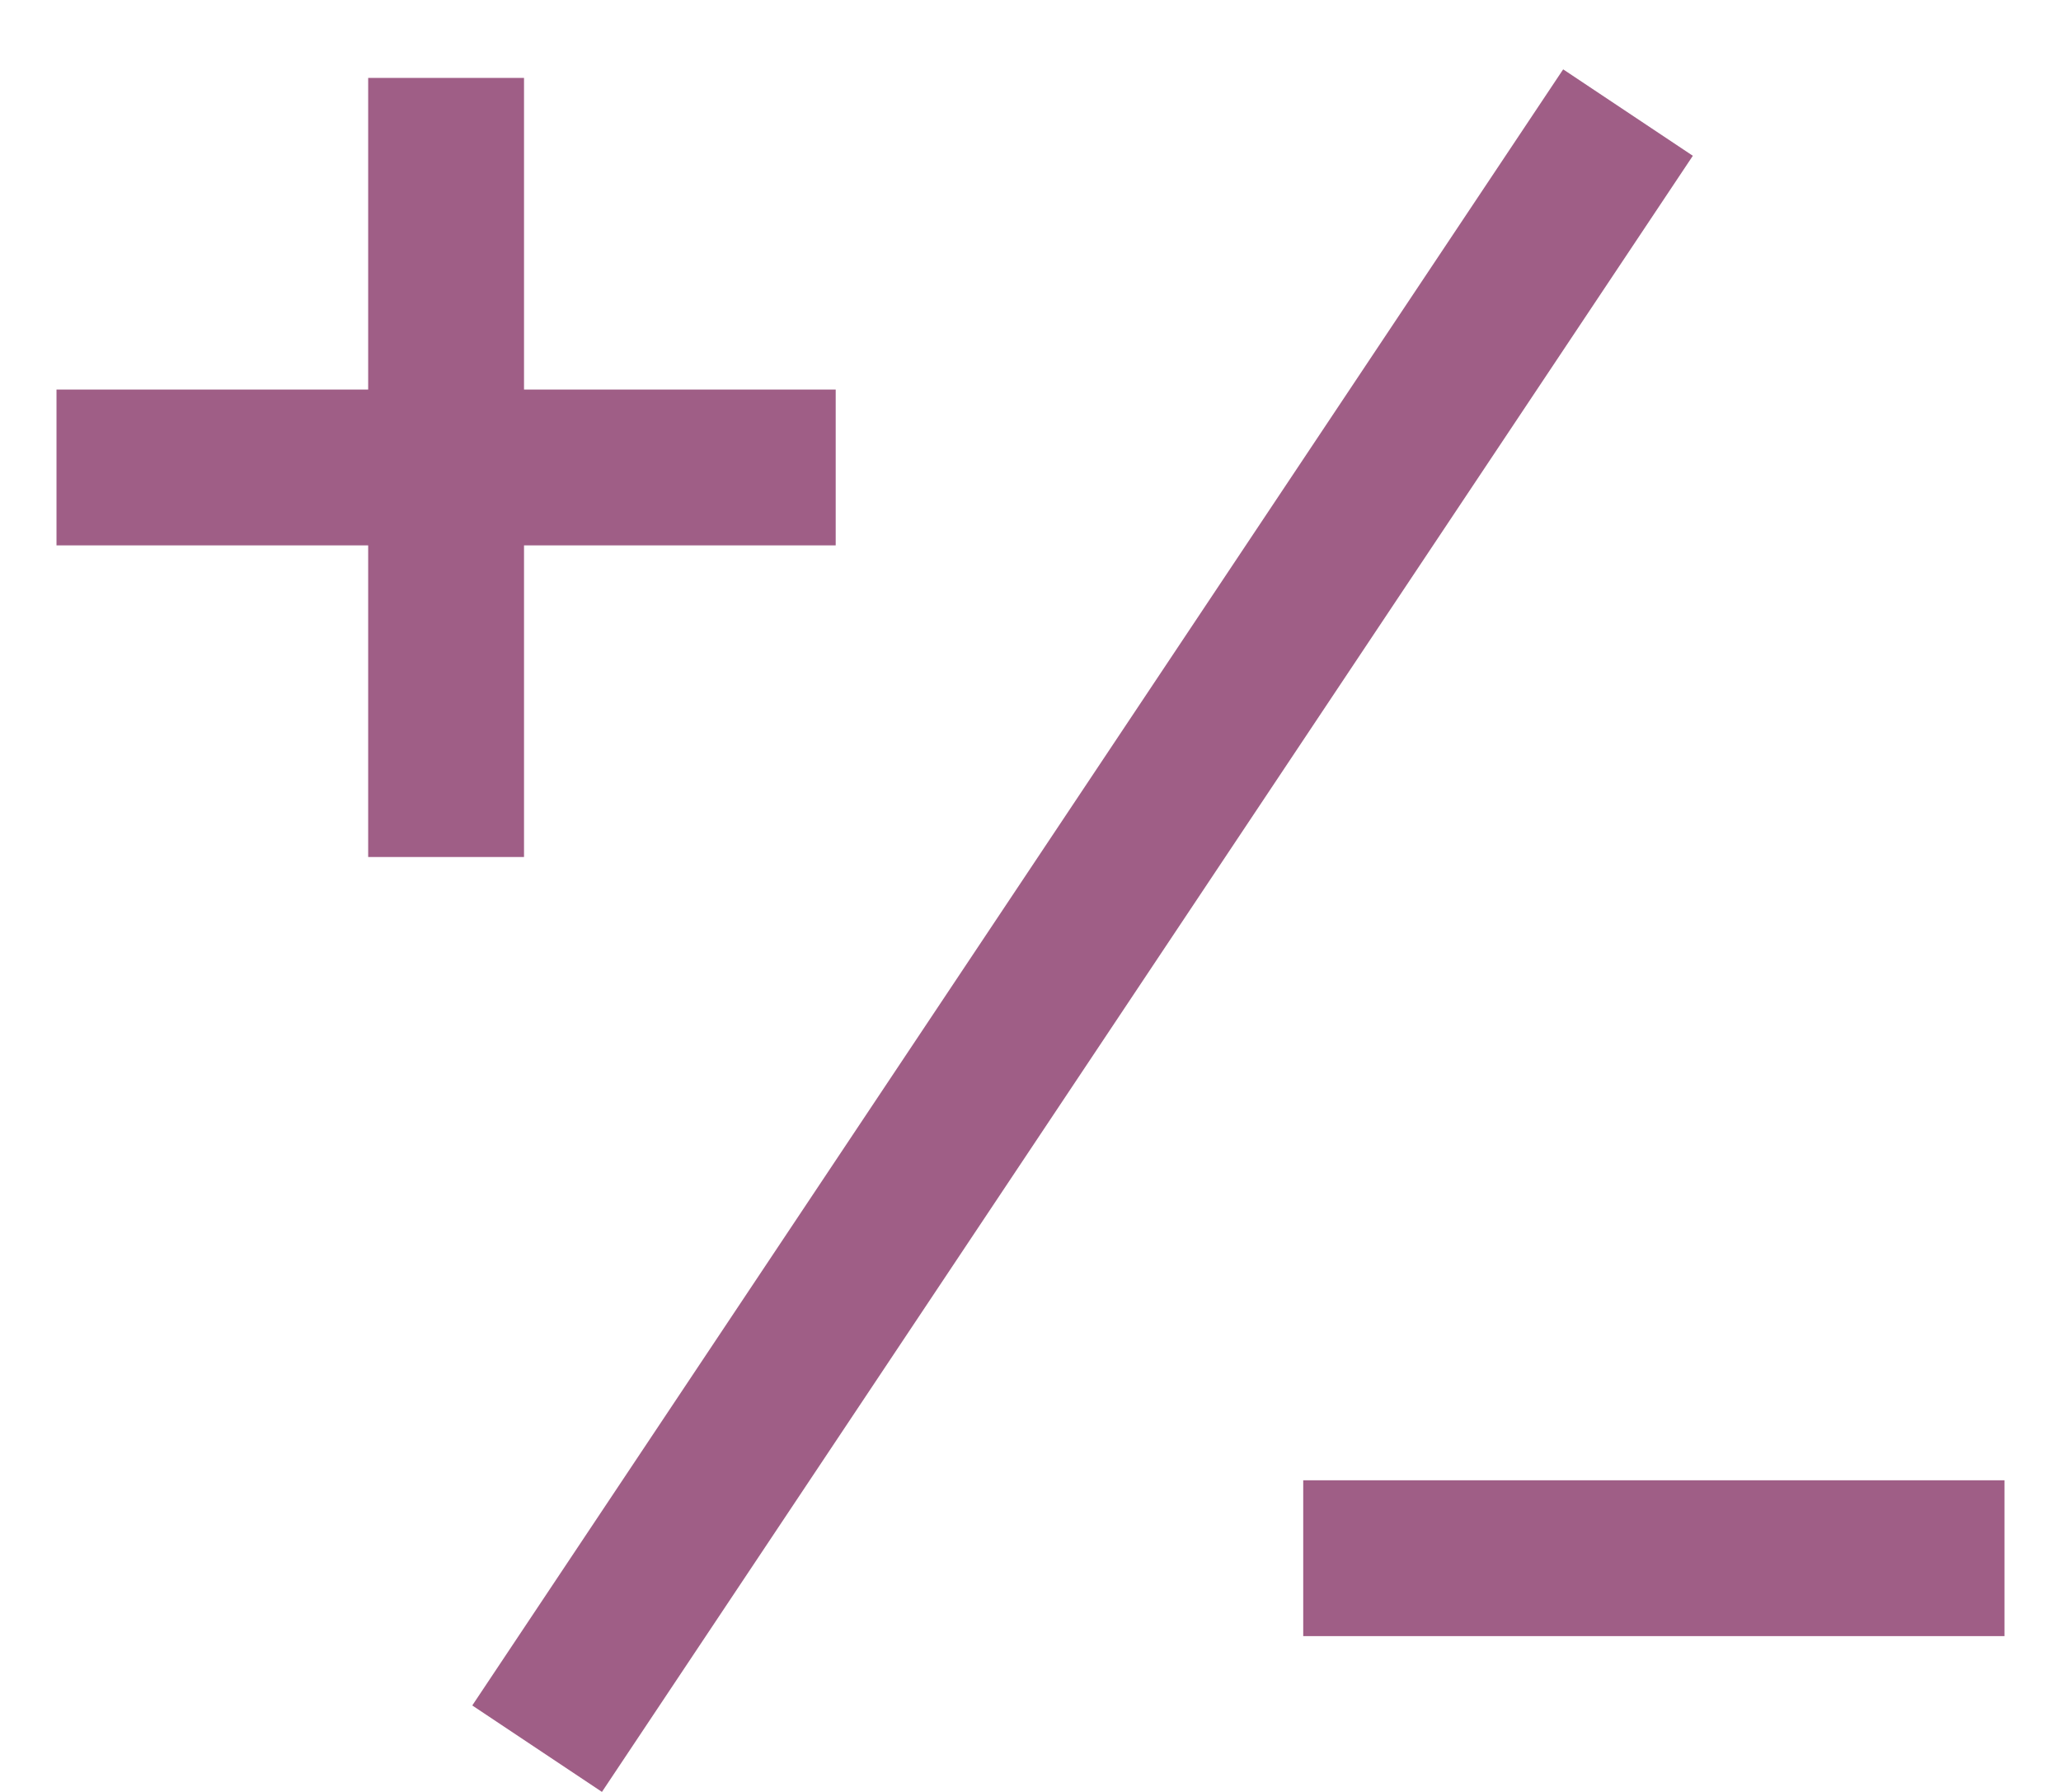 <svg width="23" height="20" viewBox="0 0 26 23" fill="none" xmlns="http://www.w3.org/2000/svg">
<line x1="5.5" y1="1" x2="5.5" y2="11" stroke="#9F5E86" stroke-width="2"/>
<line x1="10.5" y1="6" x2="0.5" y2="6" stroke="#9F5E86" stroke-width="2"/>
<line x1="25.5" y1="20" x2="16.5" y2="20" stroke="#9F5E86" stroke-width="2"/>
<line x1="6.668" y1="22.445" x2="20.668" y2="1.445" stroke="#9F5E86" stroke-width="2"/>
</svg>
